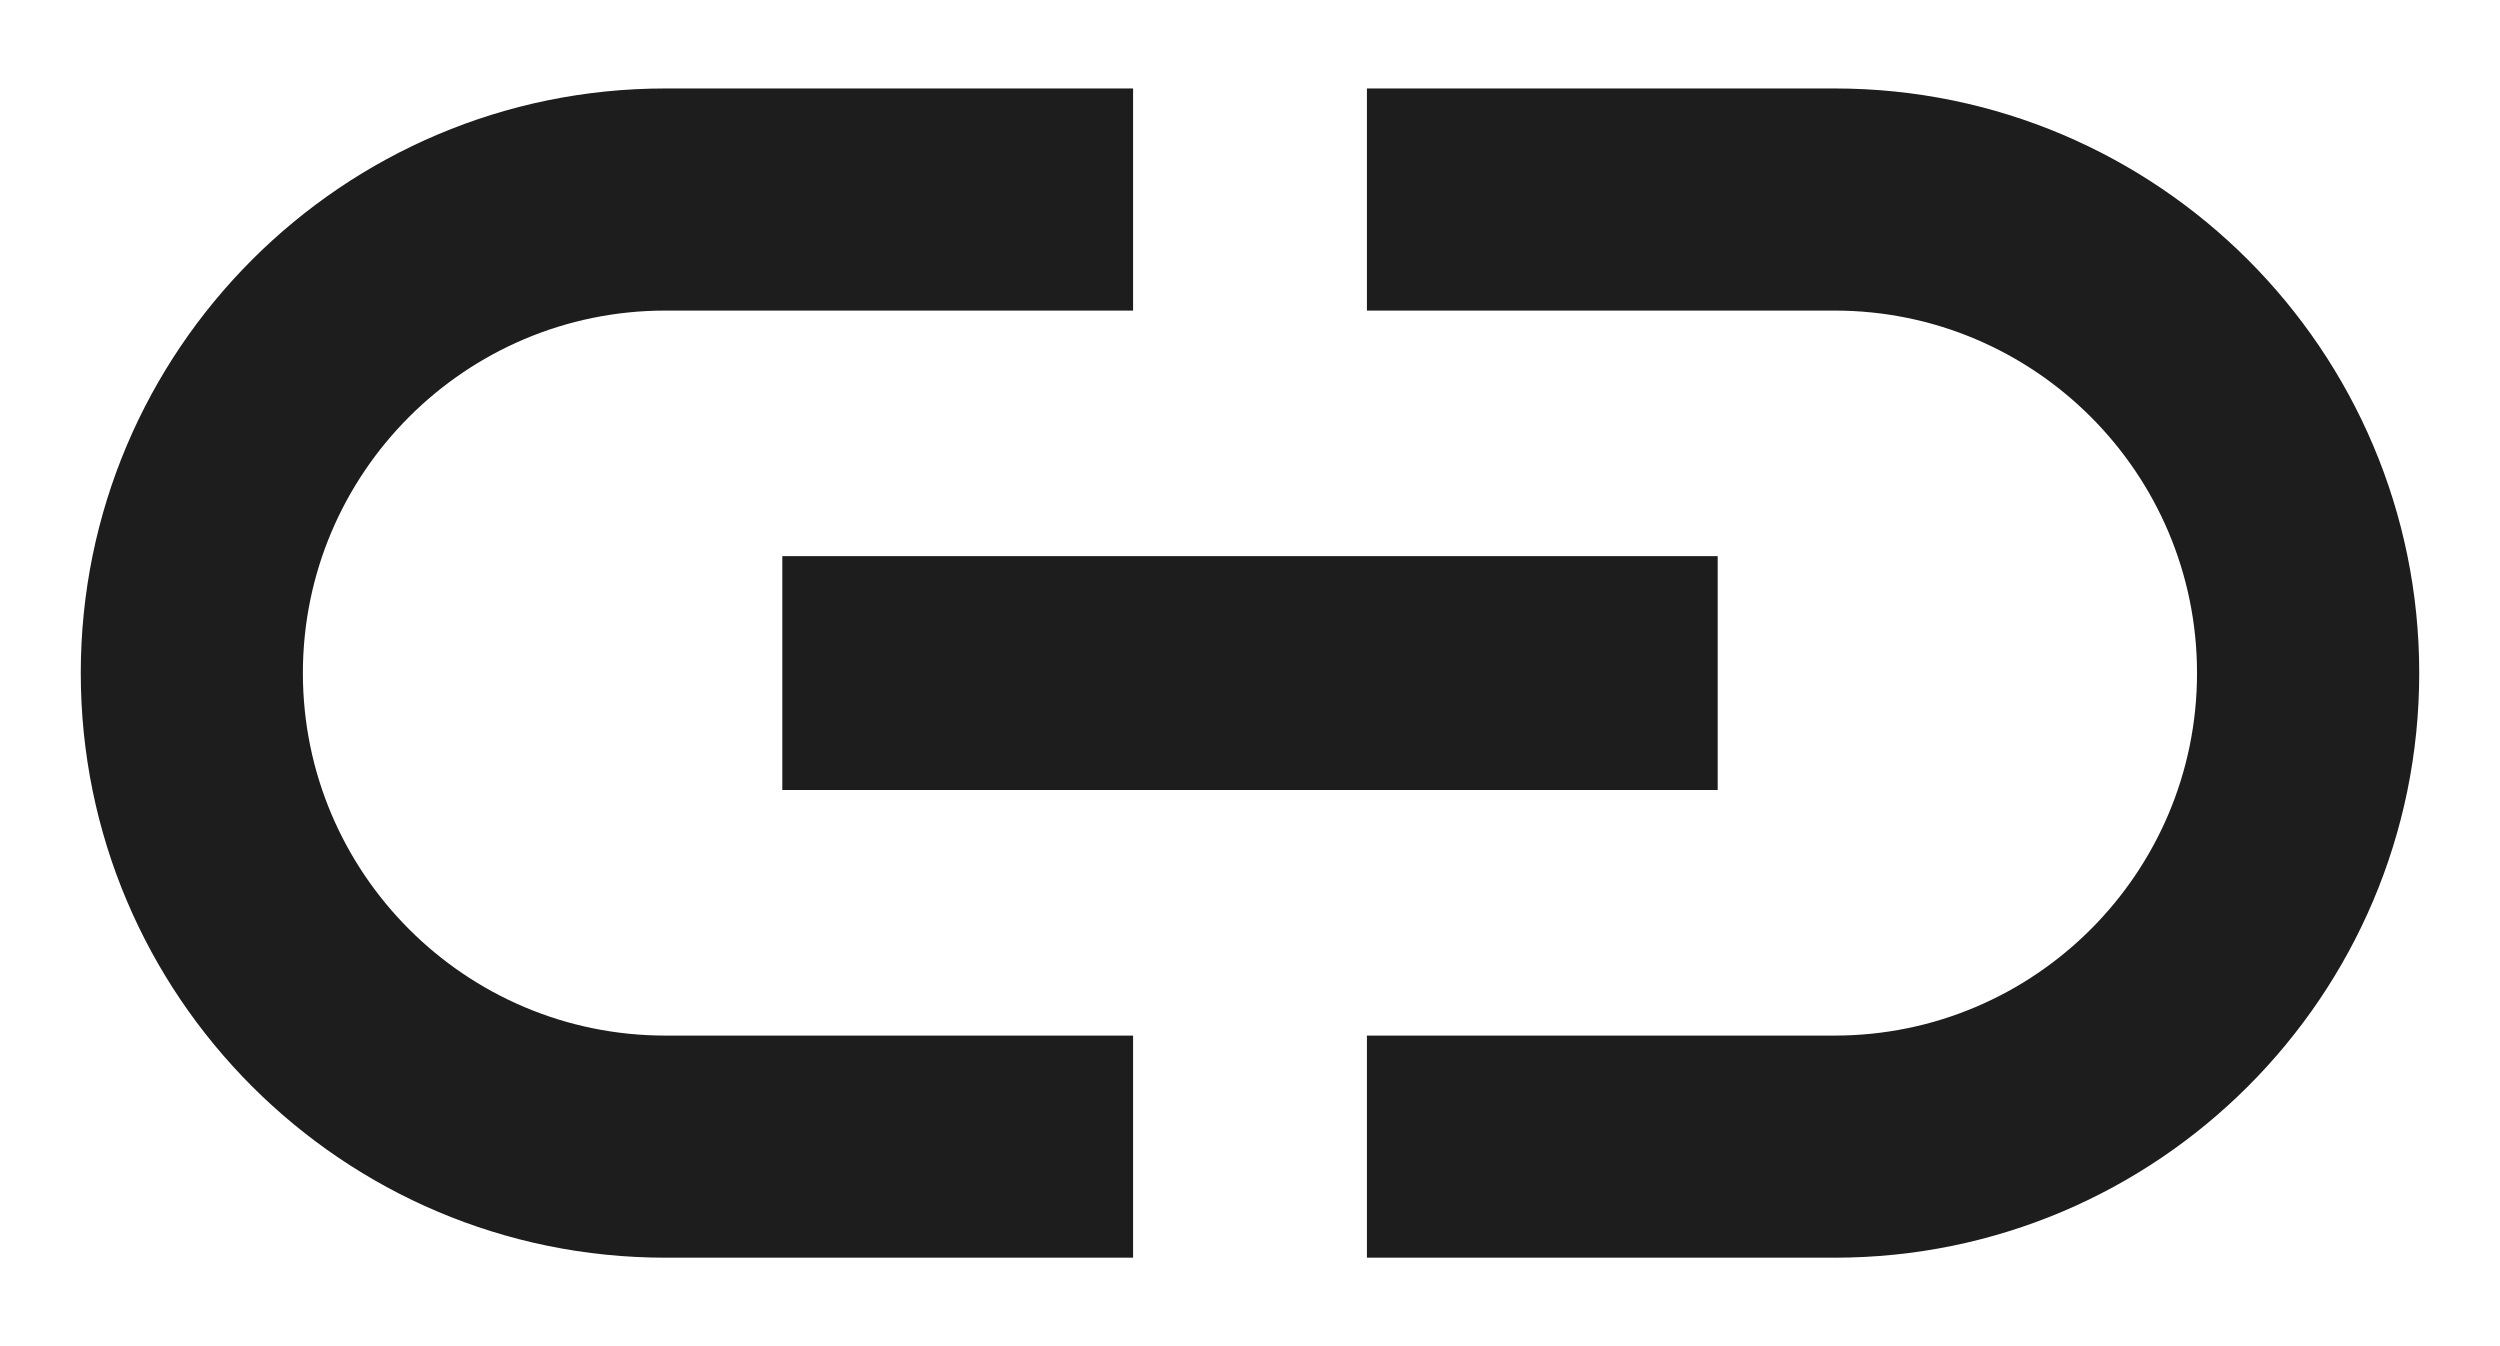 <svg width="26" height="14" viewBox="0 0 26 14" fill="none" xmlns="http://www.w3.org/2000/svg">
    <path d="M3.15 7C3.15 4.921 4.84 3.23 6.92 3.23H11.784V0.92L6.92 0.92C3.564 0.92 0.84 3.644 0.84 7C0.84 10.356 3.564 13.08 6.92 13.08H11.784V10.77H6.92C4.84 10.77 3.15 9.079 3.15 7ZM8.136 8.216H17.864V5.784L8.136 5.784V8.216ZM19.08 0.92L14.216 0.92V3.23H19.08C21.159 3.23 22.849 4.921 22.849 7C22.849 9.079 21.159 10.77 19.08 10.77L14.216 10.77V13.08L19.08 13.08C22.436 13.08 25.16 10.356 25.16 7C25.16 3.644 22.436 0.92 19.08 0.92Z" fill="#1D1D1D"/>
</svg>
